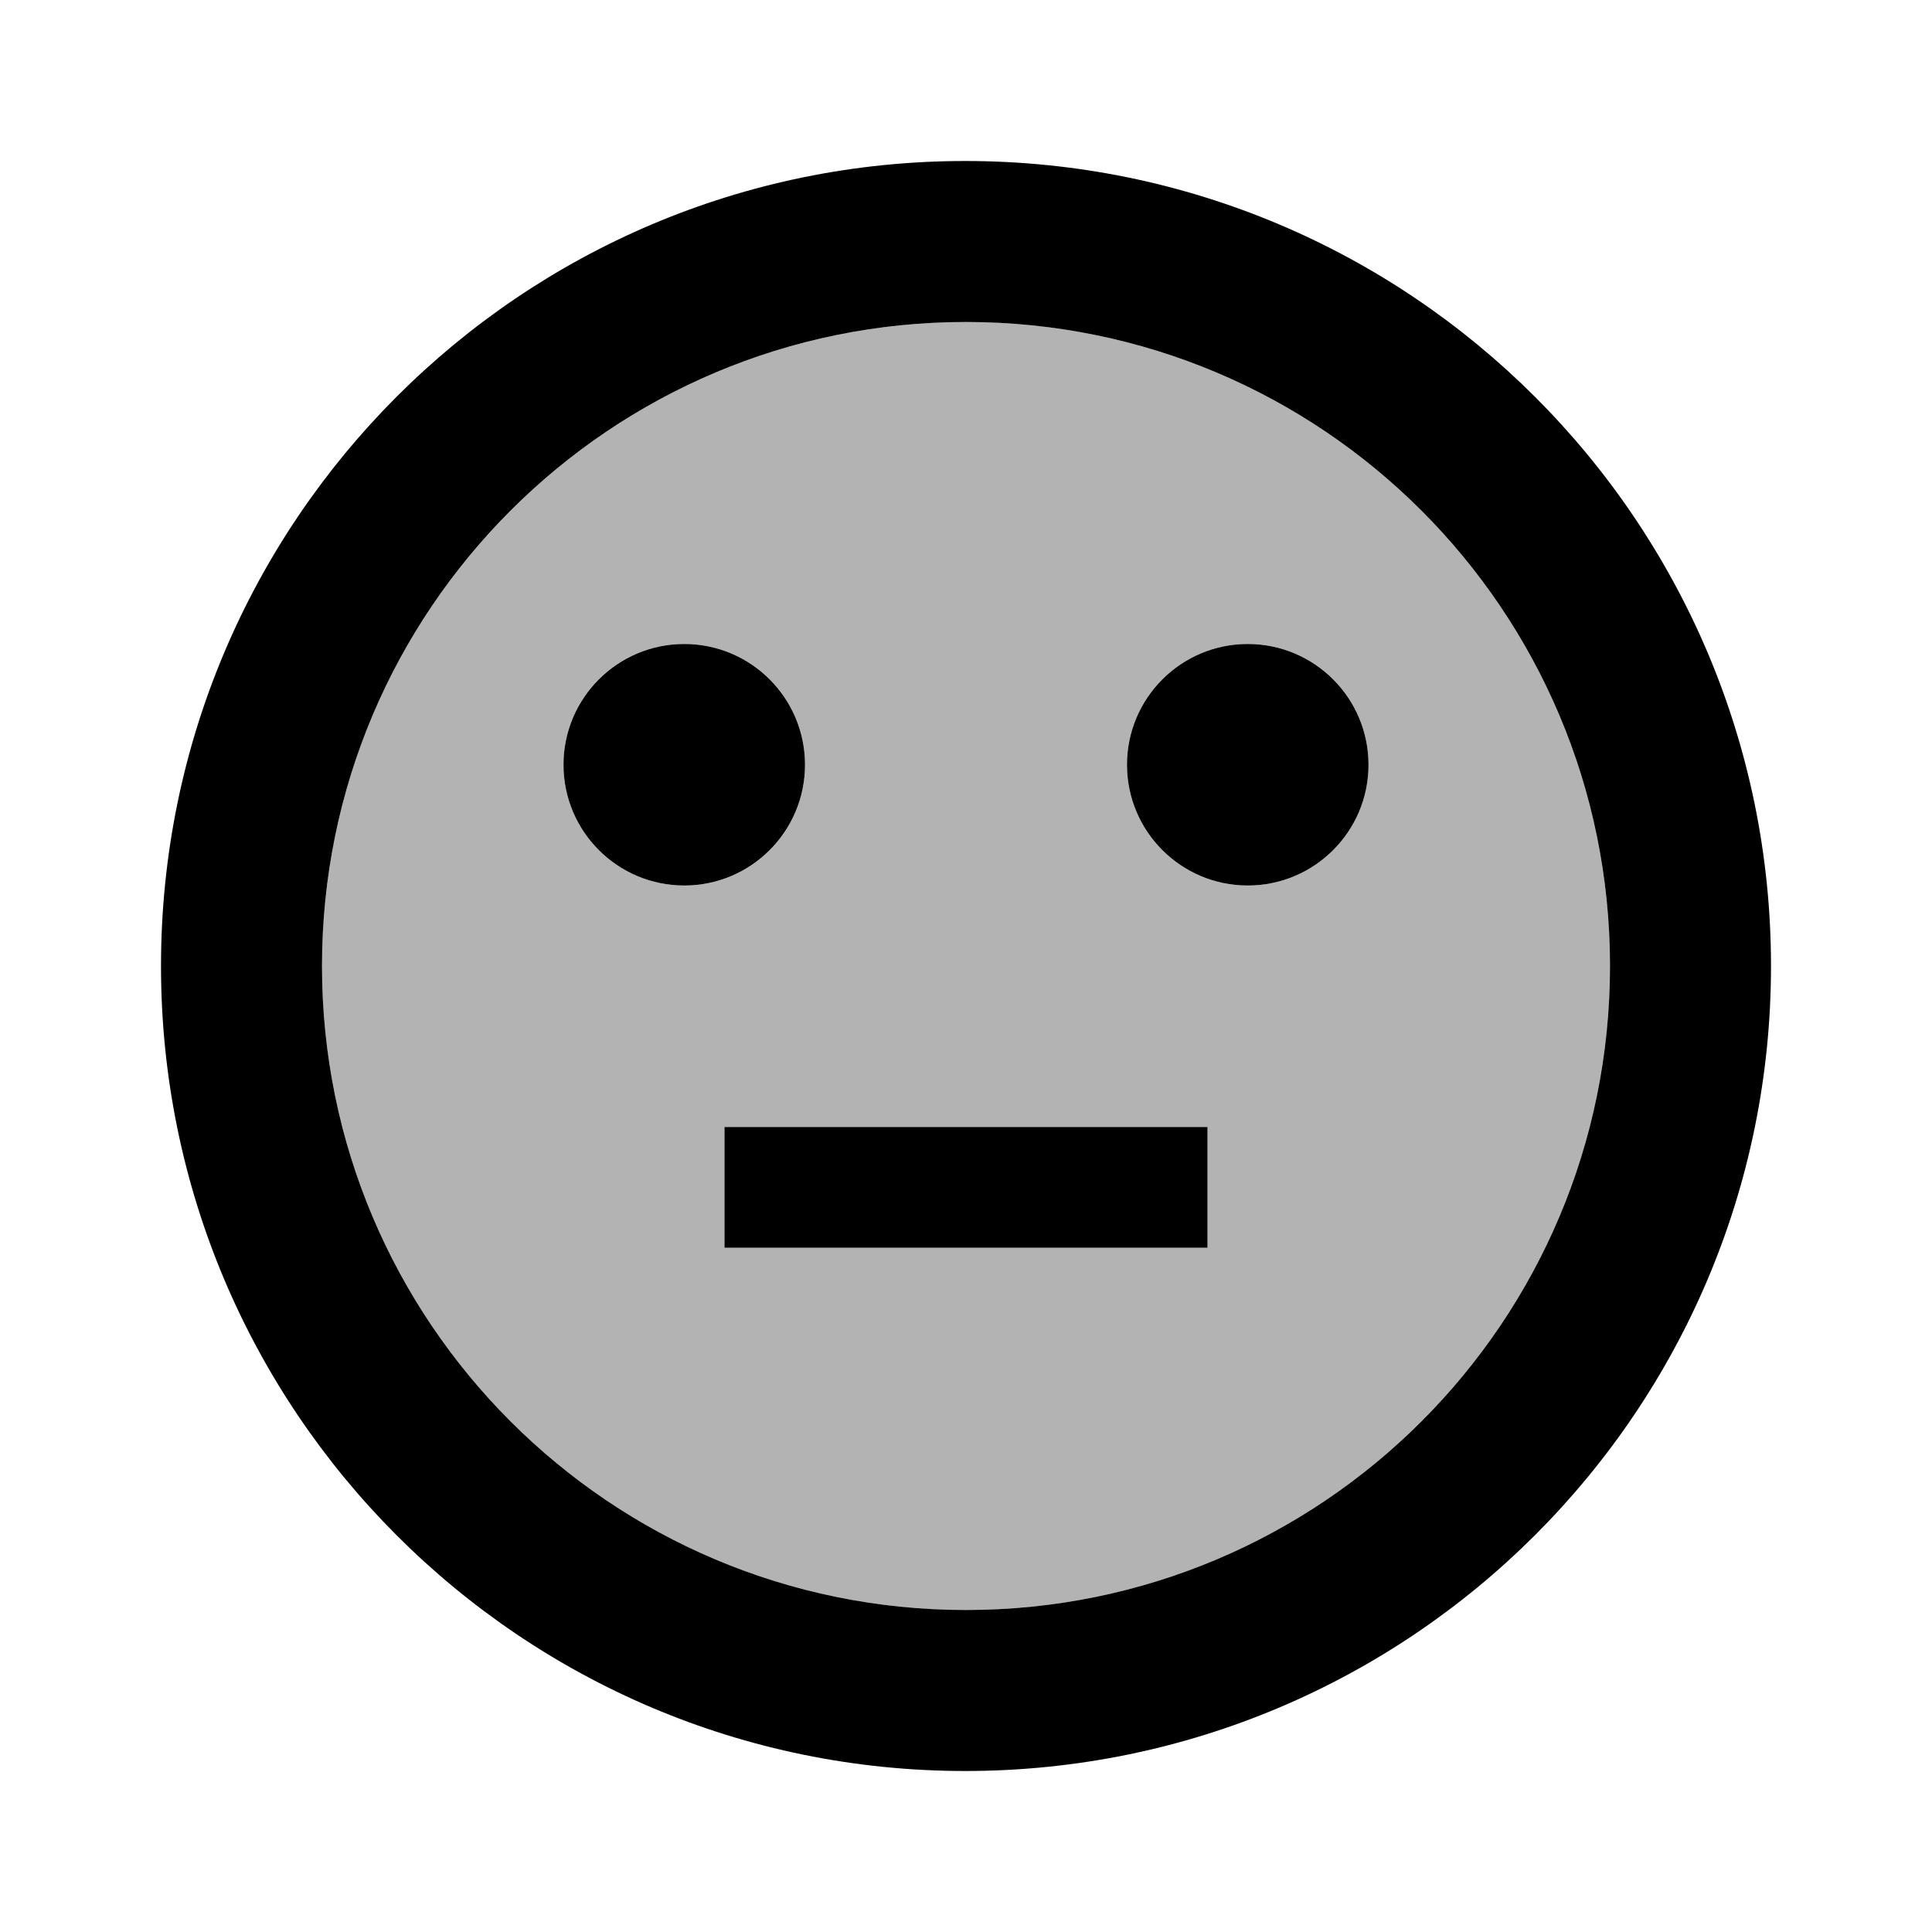 <svg id="icon" xmlns="http://www.w3.org/2000/svg" width="24" height="24" viewBox="0 0 24 24"><path d="M12 4c-4.42 0-8 3.58-8 8s3.58 8 8 8 8-3.58 8-8-3.58-8-8-8zM7 9.5C7 8.67 7.67 8 8.5 8s1.5.67 1.5 1.5S9.33 11 8.5 11 7 10.33 7 9.5zm8 6H9V14h6v1.5zm.5-4.5c-.83 0-1.5-.67-1.5-1.5S14.67 8 15.5 8s1.5.67 1.5 1.5-.67 1.5-1.5 1.5z" opacity=".3"/><path d="M9 14h6v1.5H9z"/><circle cx="15.5" cy="9.5" r="1.5"/><circle cx="8.5" cy="9.5" r="1.5"/><path d="M11.99 2C6.47 2 2 6.48 2 12s4.47 10 9.99 10C17.52 22 22 17.52 22 12S17.52 2 11.99 2zM12 20c-4.42 0-8-3.58-8-8s3.58-8 8-8 8 3.58 8 8-3.58 8-8 8z"/></svg>